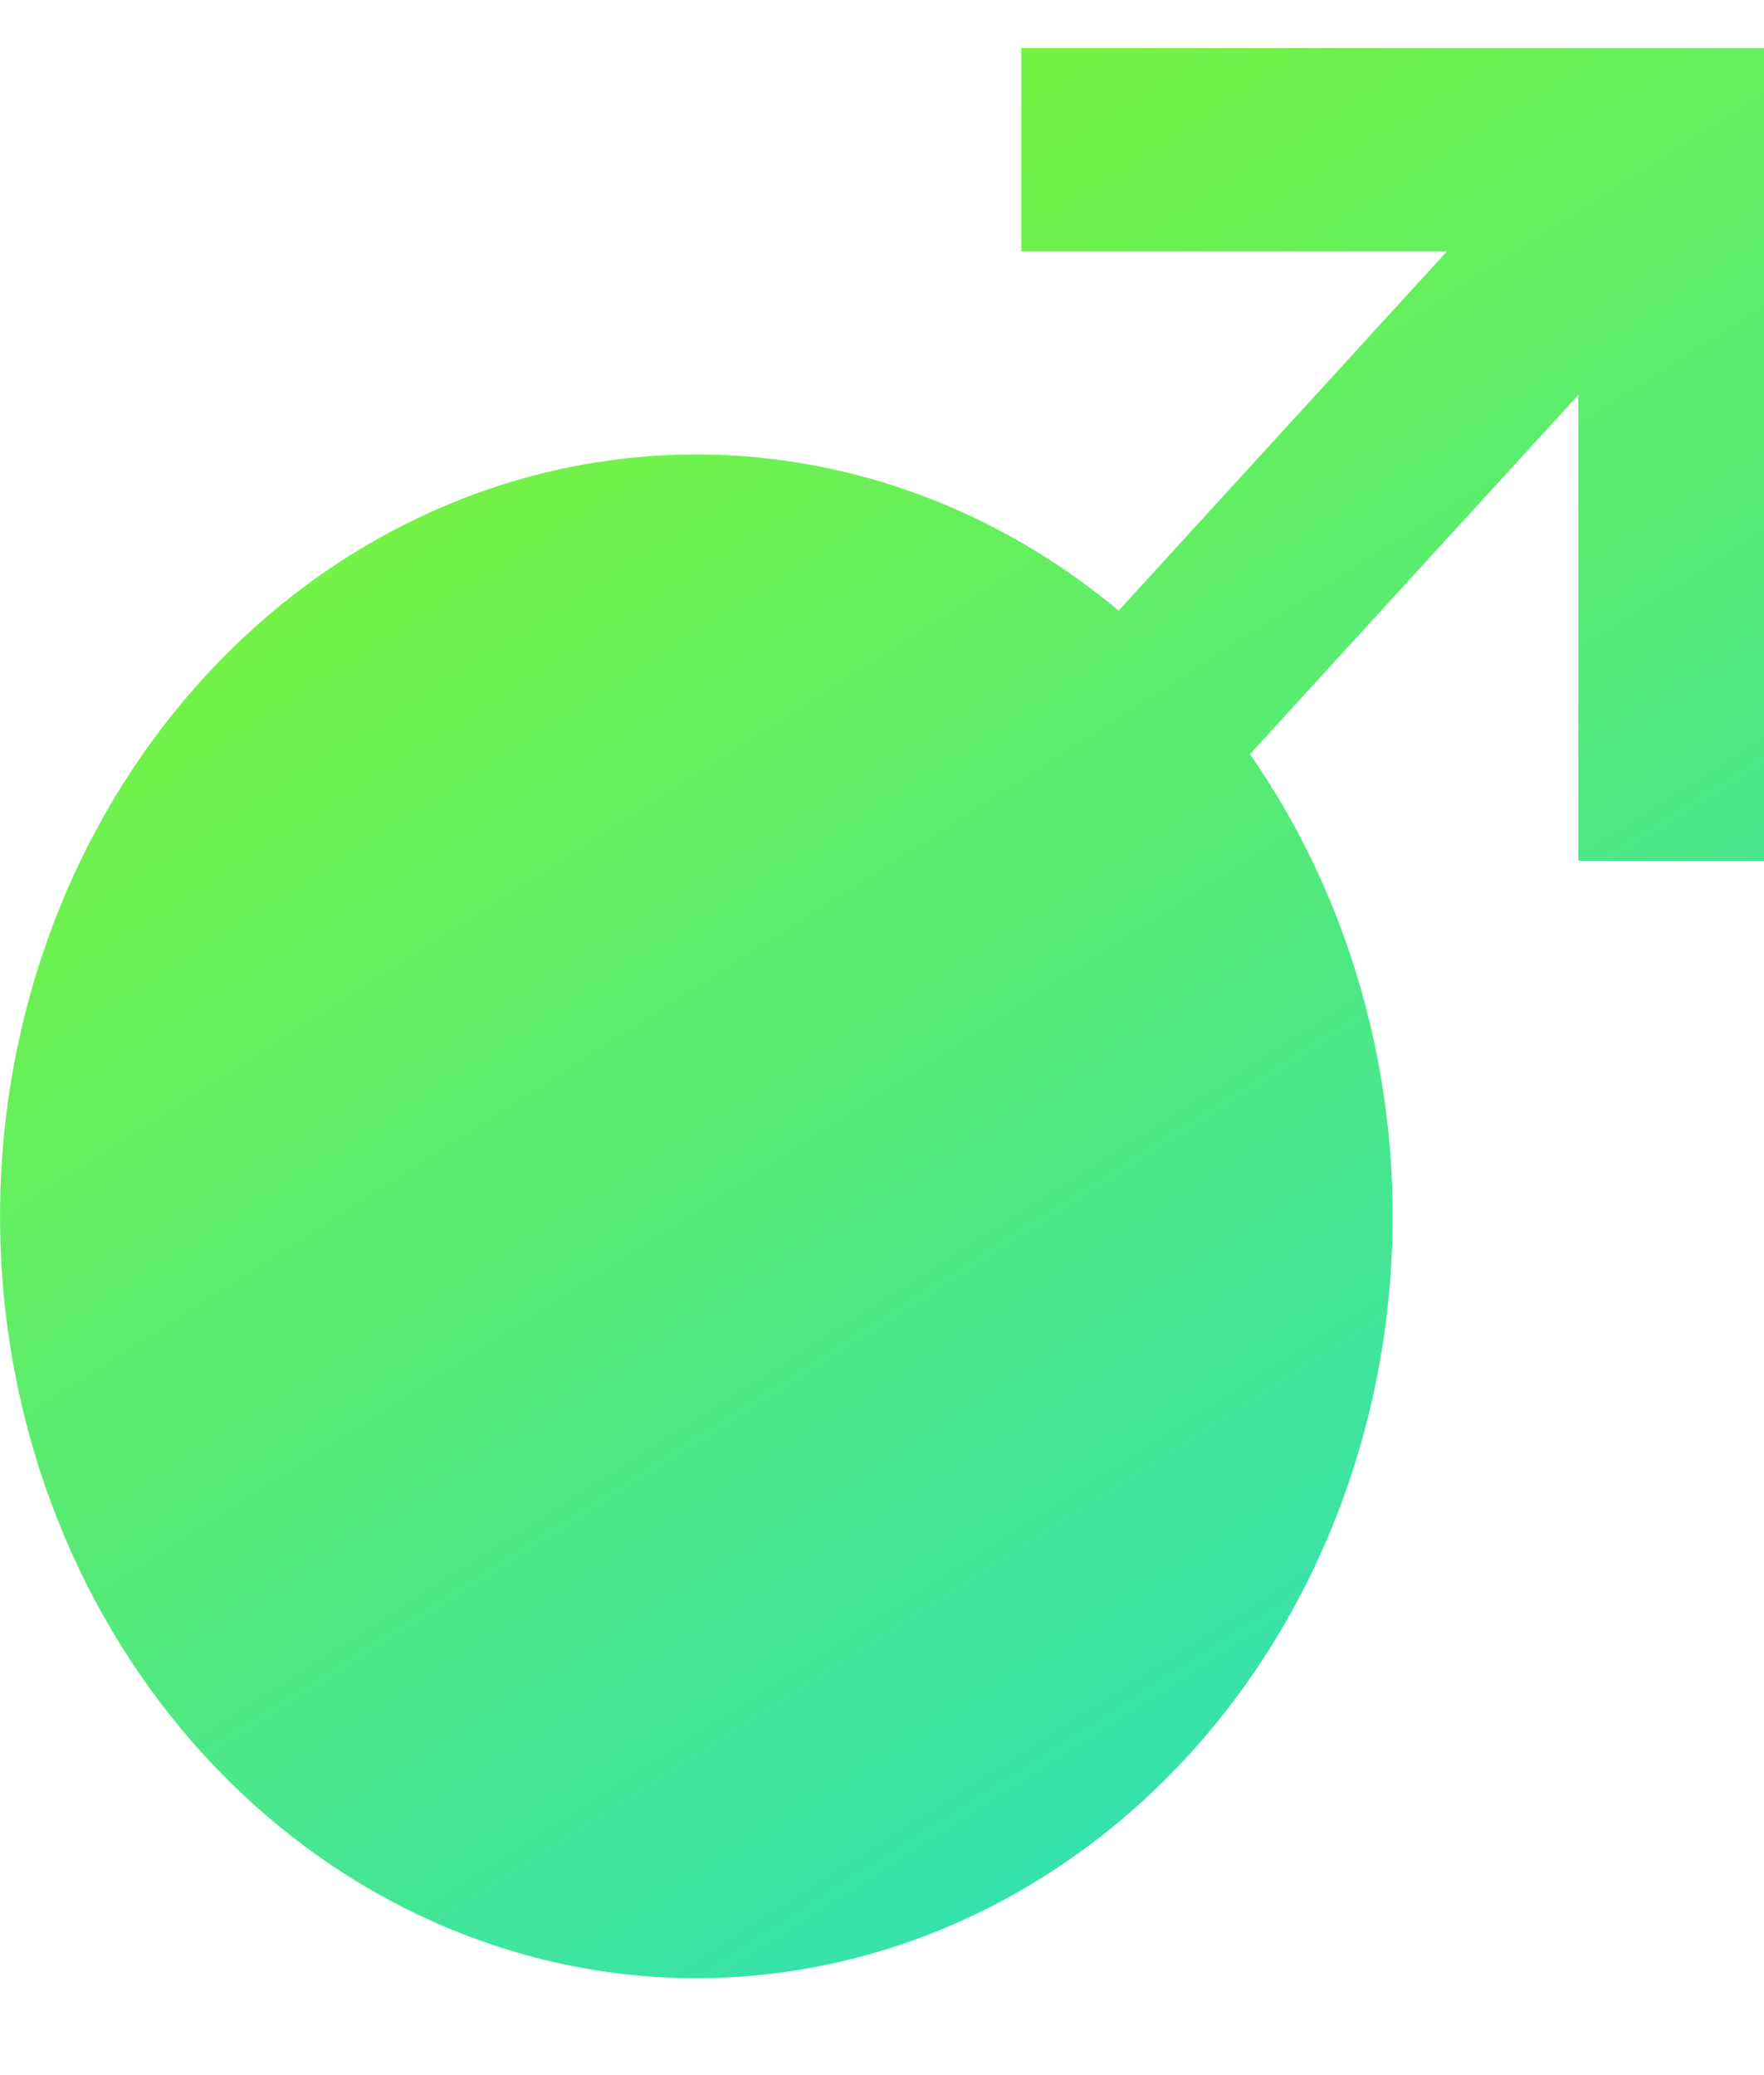 <svg width="34" height="40" viewBox="0 0 34 40" fill="none" xmlns="http://www.w3.org/2000/svg" xmlns:xlink="http://www.w3.org/1999/xlink">
<path d="M27.891,4.844L19.684,4.844L19.684,0.927L34,0.927L34,16.593L30.421,16.593L30.421,7.613L24.092,14.538C26.156,17.5 27.116,21.21 26.775,24.916C26.434,28.623 24.819,32.049 22.256,34.501C19.693,36.953 16.375,38.248 12.973,38.124C9.57,37.999 6.338,36.464 3.931,33.83C1.524,31.196 0.121,27.66 0.008,23.937C-0.106,20.214 1.077,16.582 3.318,13.778C5.559,10.974 8.69,9.207 12.077,8.834C15.465,8.461 18.855,9.51 21.561,11.77L27.891,4.844Z" fill="url(#pf_0_3205_4592)"/>
<defs>
<linearGradient id="pf_0_3205_4592" x1="-3.2" y1="-6.449" x2="31.4" y2="47.754" gradientUnits="userSpaceOnUse">
<stop stop-color="#9DFE00"/>
<stop offset="1" stop-color="#14D9E5"/>
</linearGradient>
</defs>
</svg>
